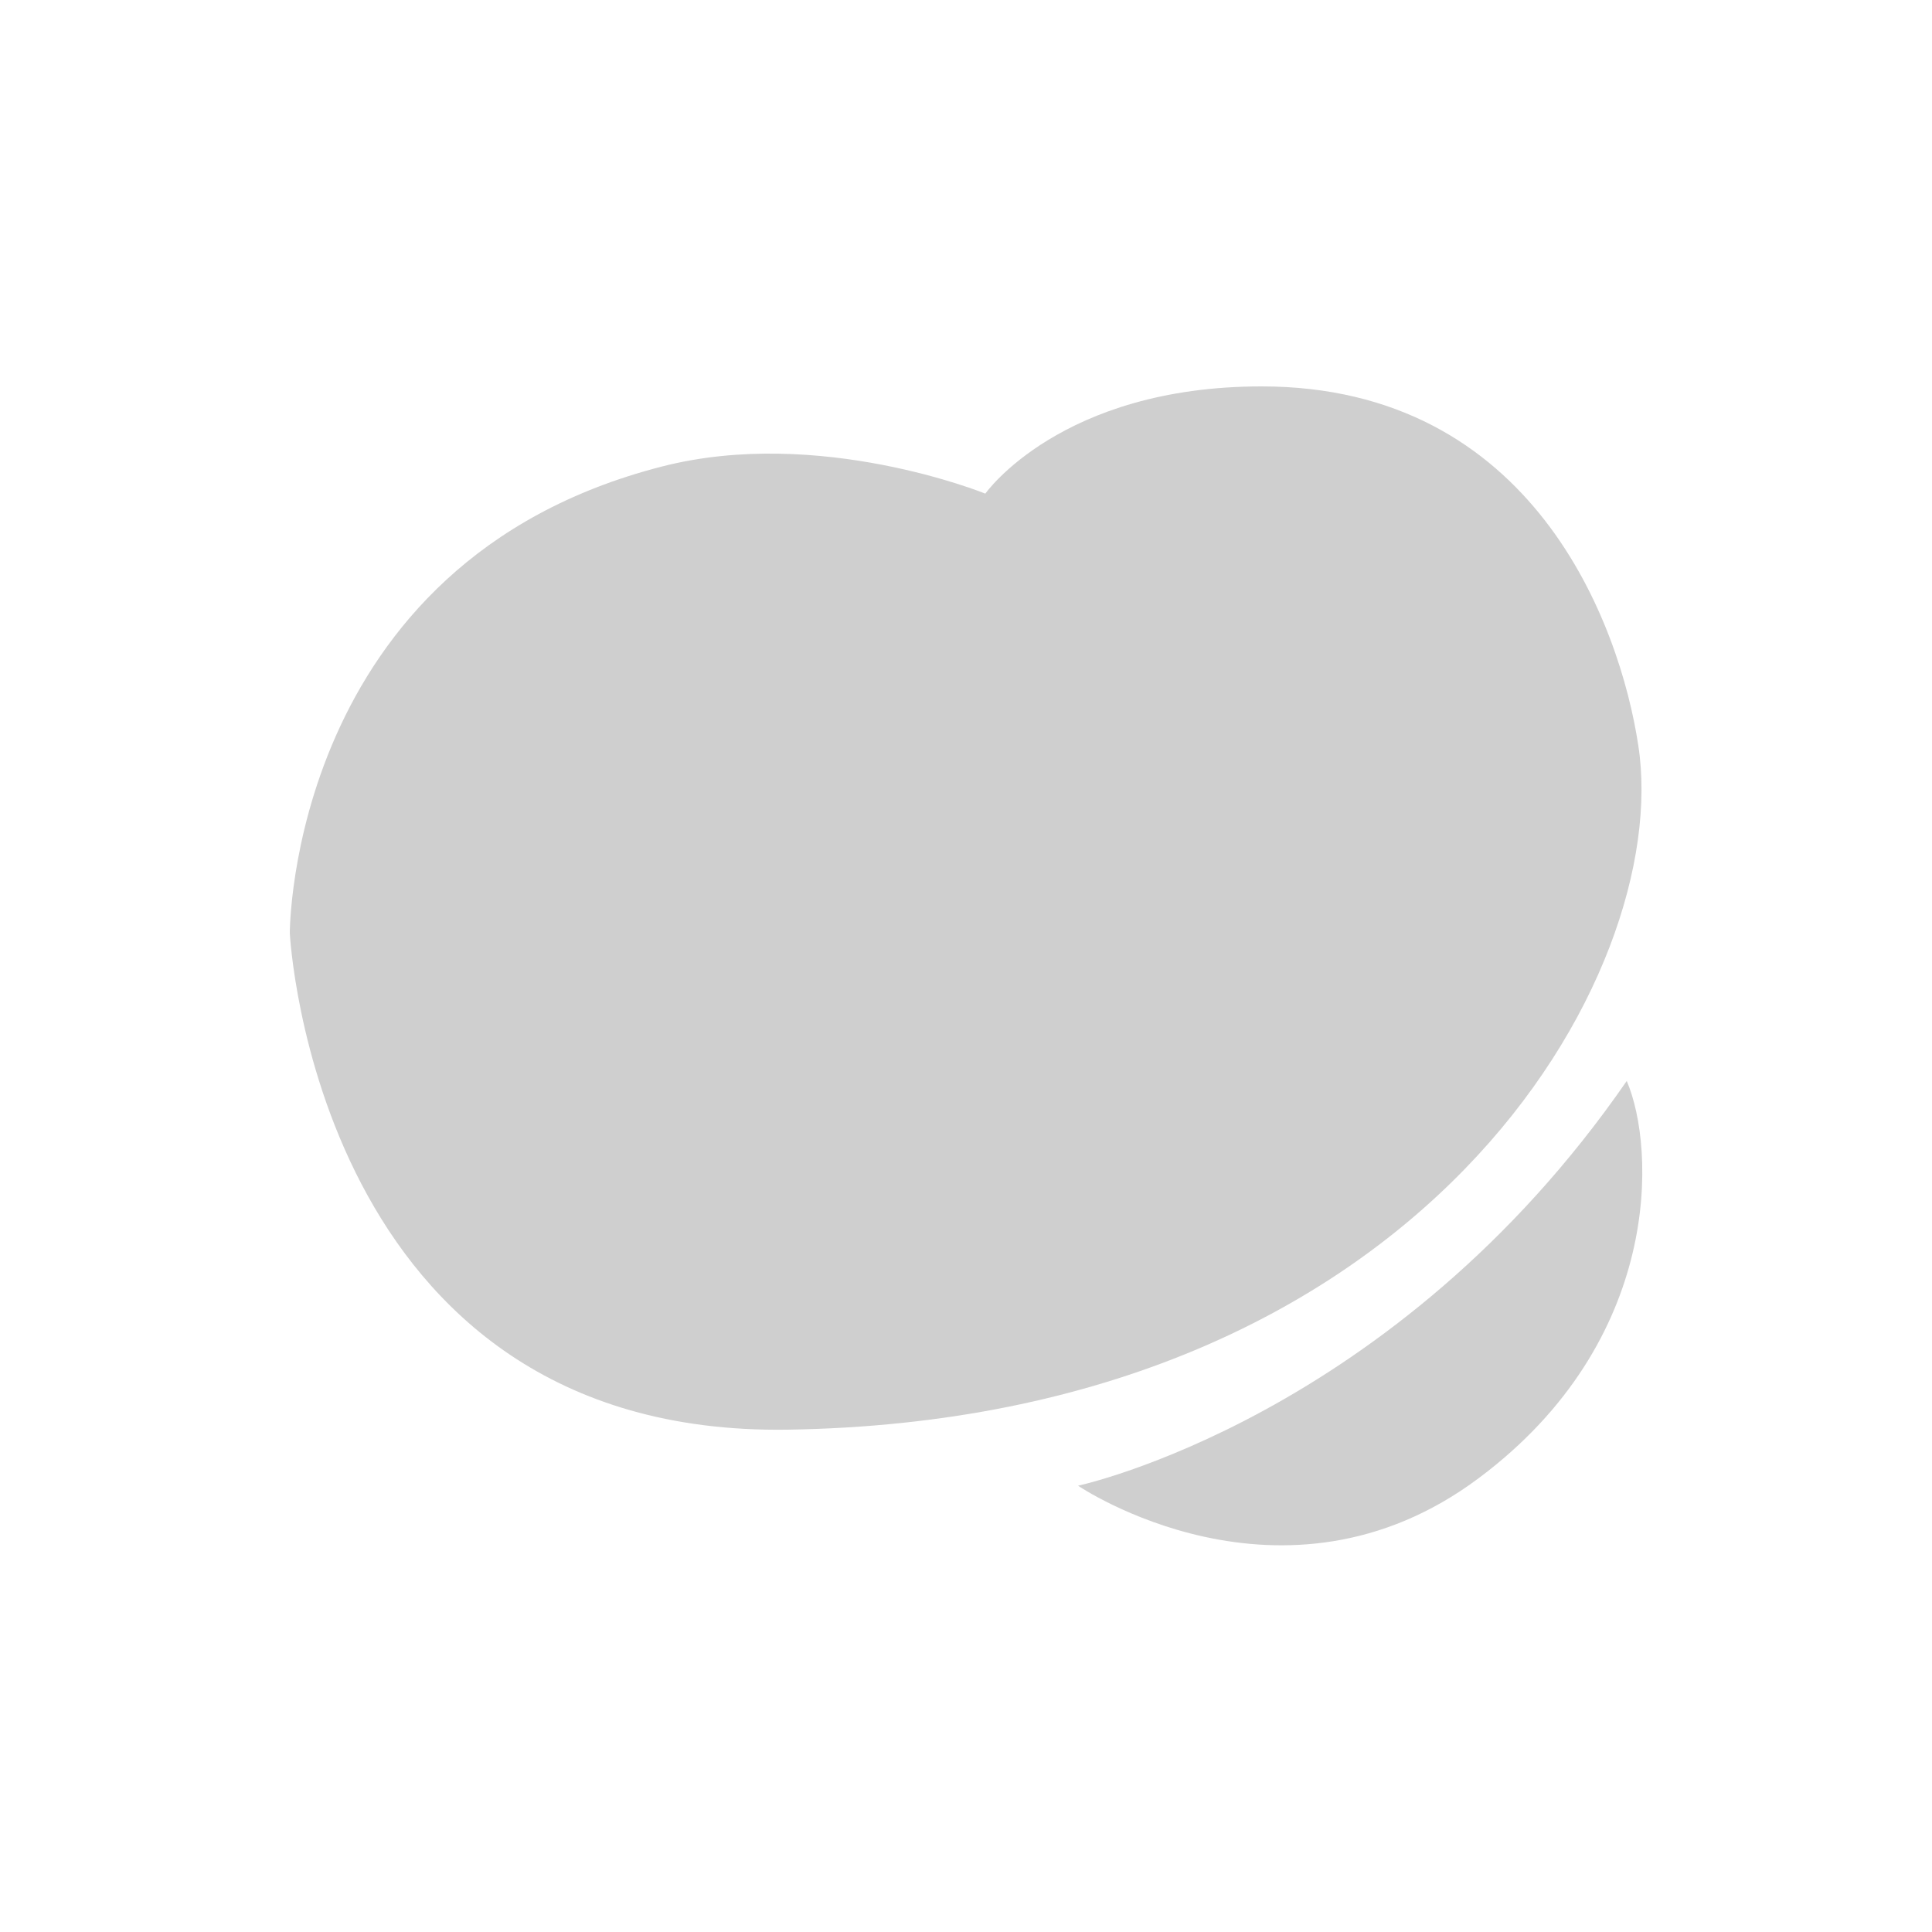 <?xml version="1.0" encoding="utf-8"?>
<!-- Generator: Adobe Illustrator 24.3.0, SVG Export Plug-In . SVG Version: 6.00 Build 0)  -->
<svg version="1.1" baseProfile="tiny" id="Layer_1" xmlns="http://www.w3.org/2000/svg" xmlns:xlink="http://www.w3.org/1999/xlink"
	 x="0px" y="0px" viewBox="0 0 20 20" overflow="visible" xml:space="preserve">
<path fill="#CFCFCF" d="M6.85,4.83c1.63-0.42,3.35,0.28,3.35,0.28S10.98,4,13.06,4c2.81,0,3.71,2.46,3.9,3.72
	c0.36,2.35-2.22,6.98-8.81,7.08C3.26,14.87,3,9.66,3,9.66S2.99,5.82,6.85,4.83z"/>
<path fill="#CFCFCF" d="M16.84,11.19c-2.41,3.49-5.68,4.19-5.68,4.19s2.12,1.44,4.15-0.08C17.21,13.88,17.14,11.89,16.84,11.19z"/>
</svg>
